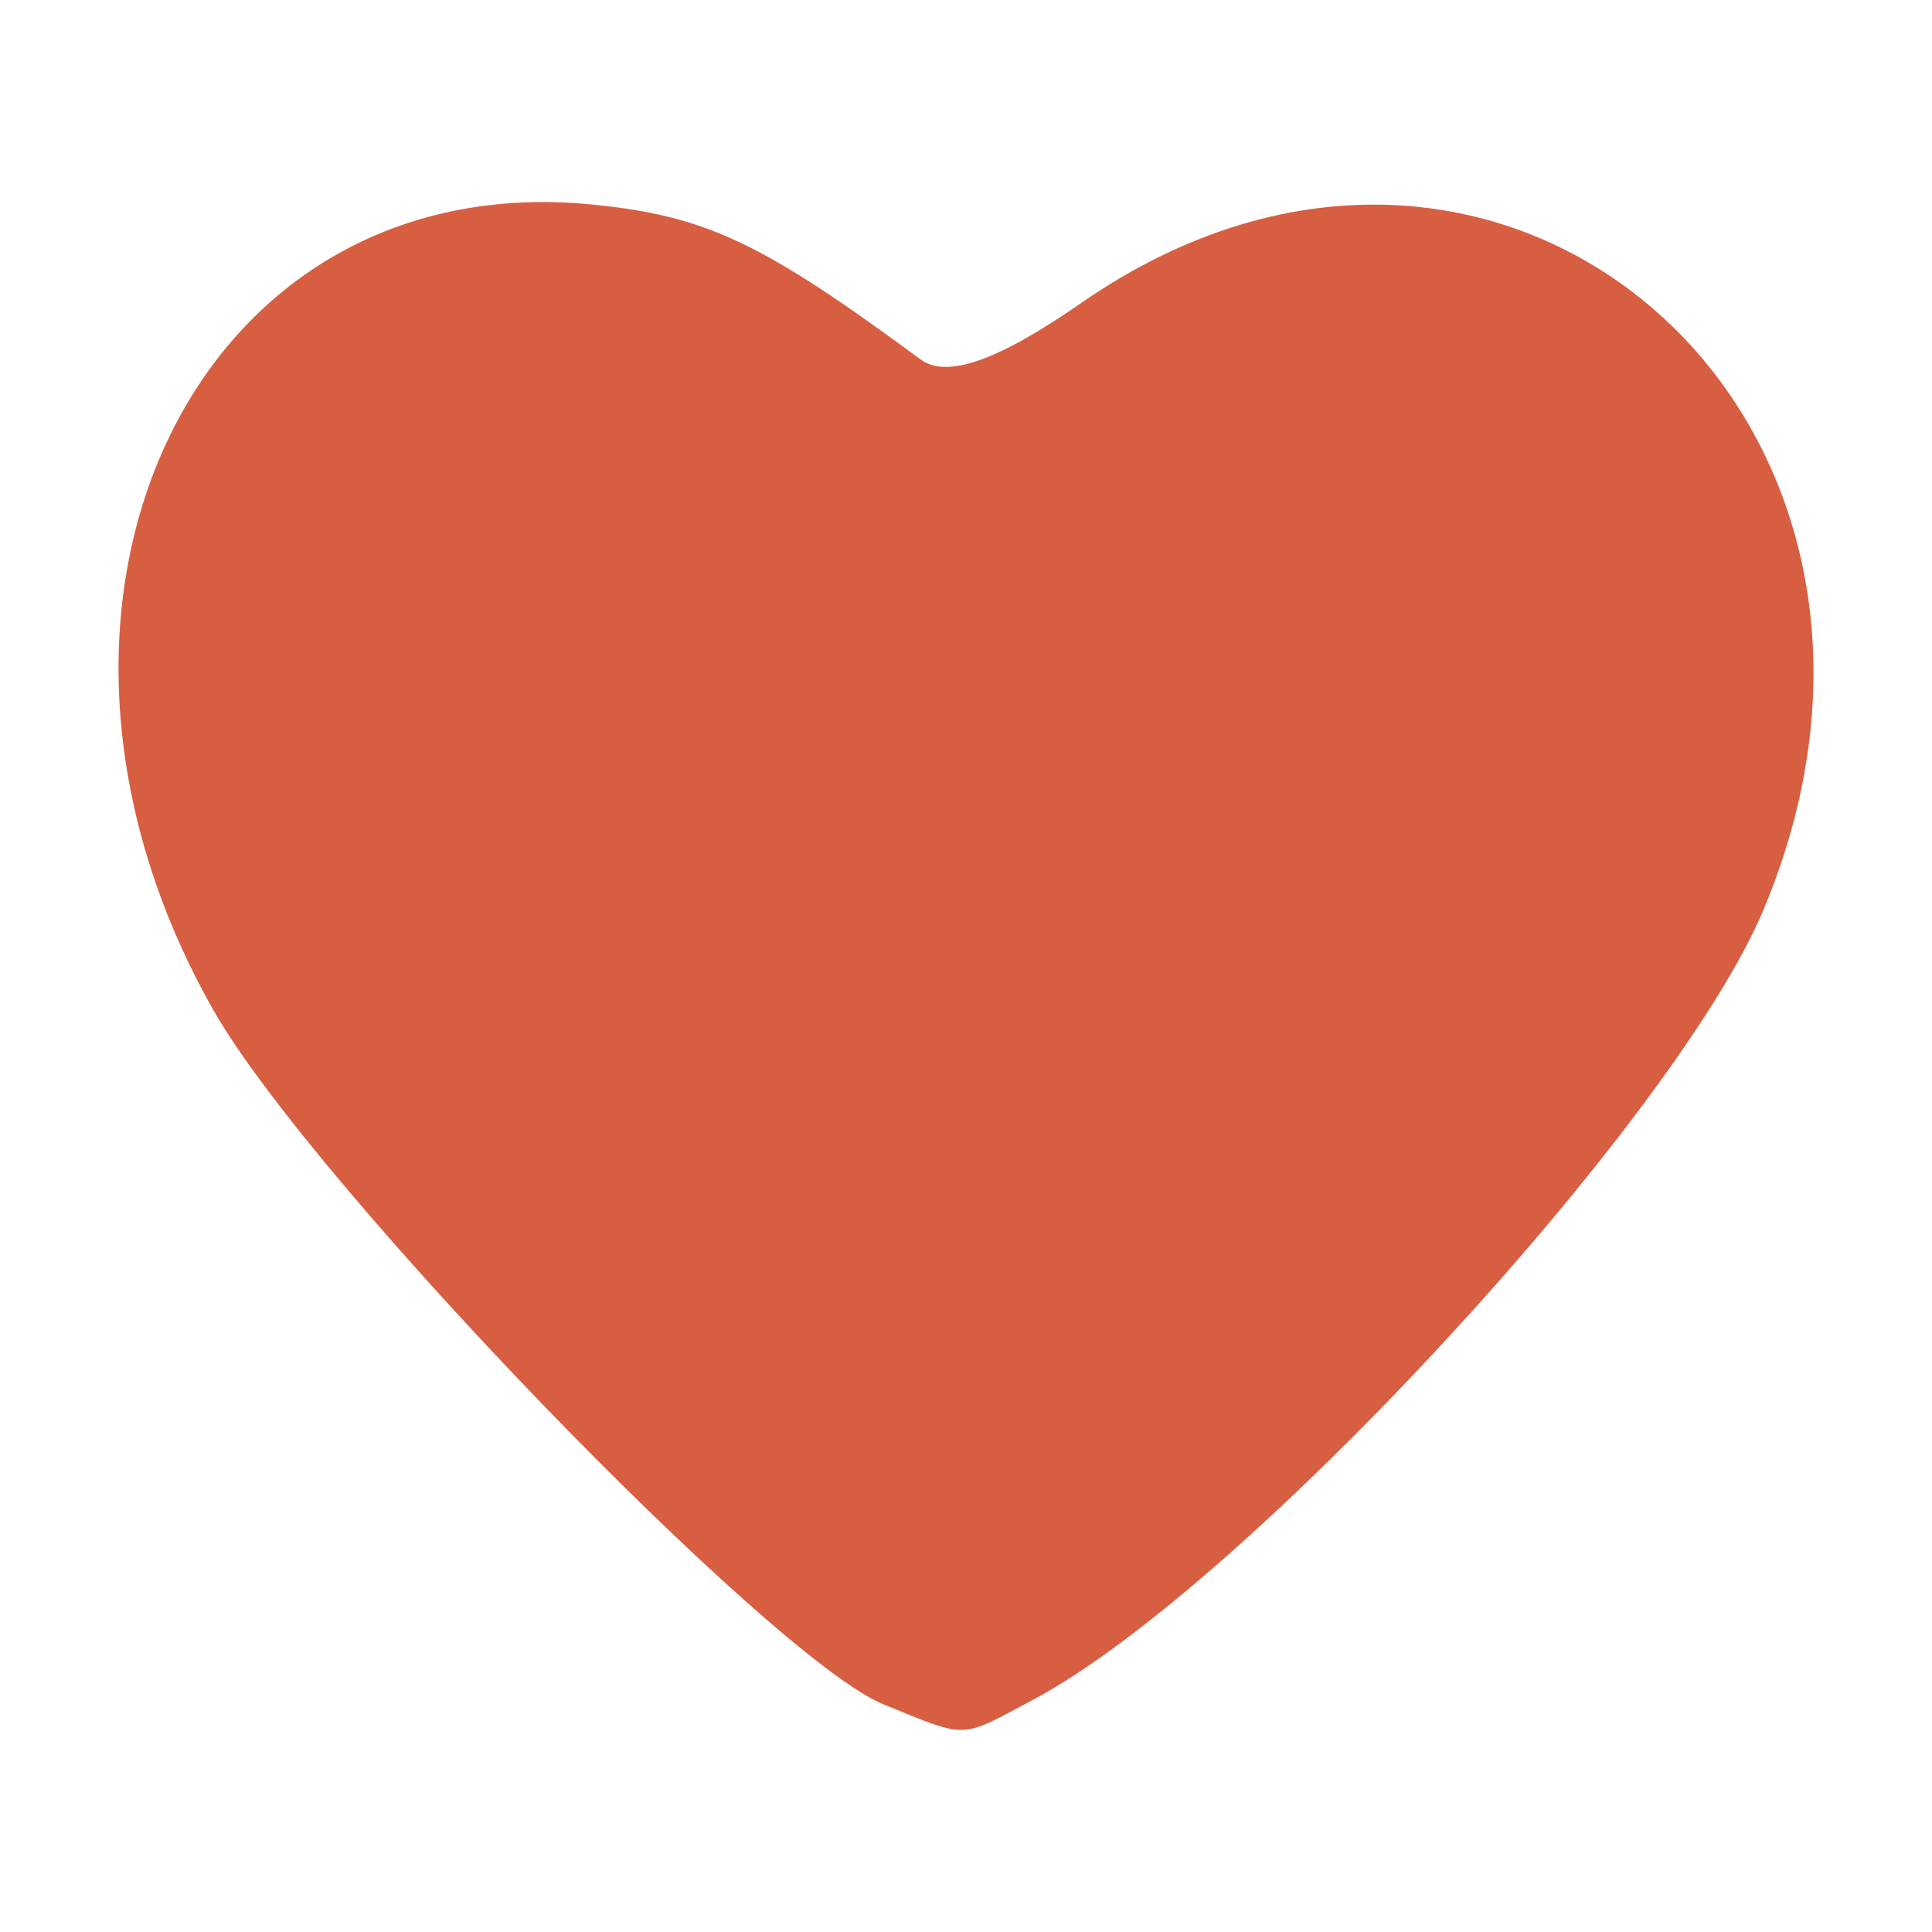 <?xml version="1.0" encoding="UTF-8" standalone="no"?>
<!-- Created with Inkscape (http://www.inkscape.org/) -->

<svg
   xmlns:dc="http://purl.org/dc/elements/1.1/"
   xmlns:cc="http://creativecommons.org/ns#"
   xmlns:rdf="http://www.w3.org/1999/02/22-rdf-syntax-ns#"
   xmlns:svg="http://www.w3.org/2000/svg"
   xmlns="http://www.w3.org/2000/svg"
   xmlns:sodipodi="http://sodipodi.sourceforge.net/DTD/sodipodi-0.dtd"
   xmlns:inkscape="http://www.inkscape.org/namespaces/inkscape"
   width="60"
   height="60"
   viewBox="0 0 60 60"
   id="svg2"
   version="1.1"
   inkscape:version="0.91 r13725"
   sodipodi:docname="heart-fill.svg">
  <defs
     id="defs4" />
  <sodipodi:namedview
     id="base"
     pagecolor="#ffffff"
     bordercolor="#666666"
     borderopacity="1.0"
     inkscape:pageopacity="0.0"
     inkscape:pageshadow="2"
     inkscape:zoom="1.979899"
     inkscape:cx="83.028016"
     inkscape:cy="39.412312"
     inkscape:document-units="px"
     inkscape:current-layer="layer1"
     showgrid="false"
     units="px"
     inkscape:window-width="1012"
     inkscape:window-height="780"
     inkscape:window-x="521"
     inkscape:window-y="108"
     inkscape:window-maximized="0" />
  <g
     inkscape:label="Layer 1"
     inkscape:groupmode="layer"
     id="layer1"
     transform="translate(0,-992.362)">
    <path
       style="fill:#d85e41"
       d="m 27.457,1045.301 c -3.501,-1.413 -17.789,-16.208 -20.831,-21.571 -7.113,-12.54 -0.628,-26.274 11.81,-25.012 3.498,0.355 5.237,1.178 10.146,4.802 0.822,0.607 2.393,0.056 5.003,-1.753 13.145,-9.11 27.526,3.666 21.192,18.826 -2.74,6.557 -16.137,21.061 -22.673,24.545 -2.329,1.241 -2.003,1.23 -4.648,0.163 z"
       id="path4153"
       inkscape:connector-curvature="0" />
  </g>
</svg>
